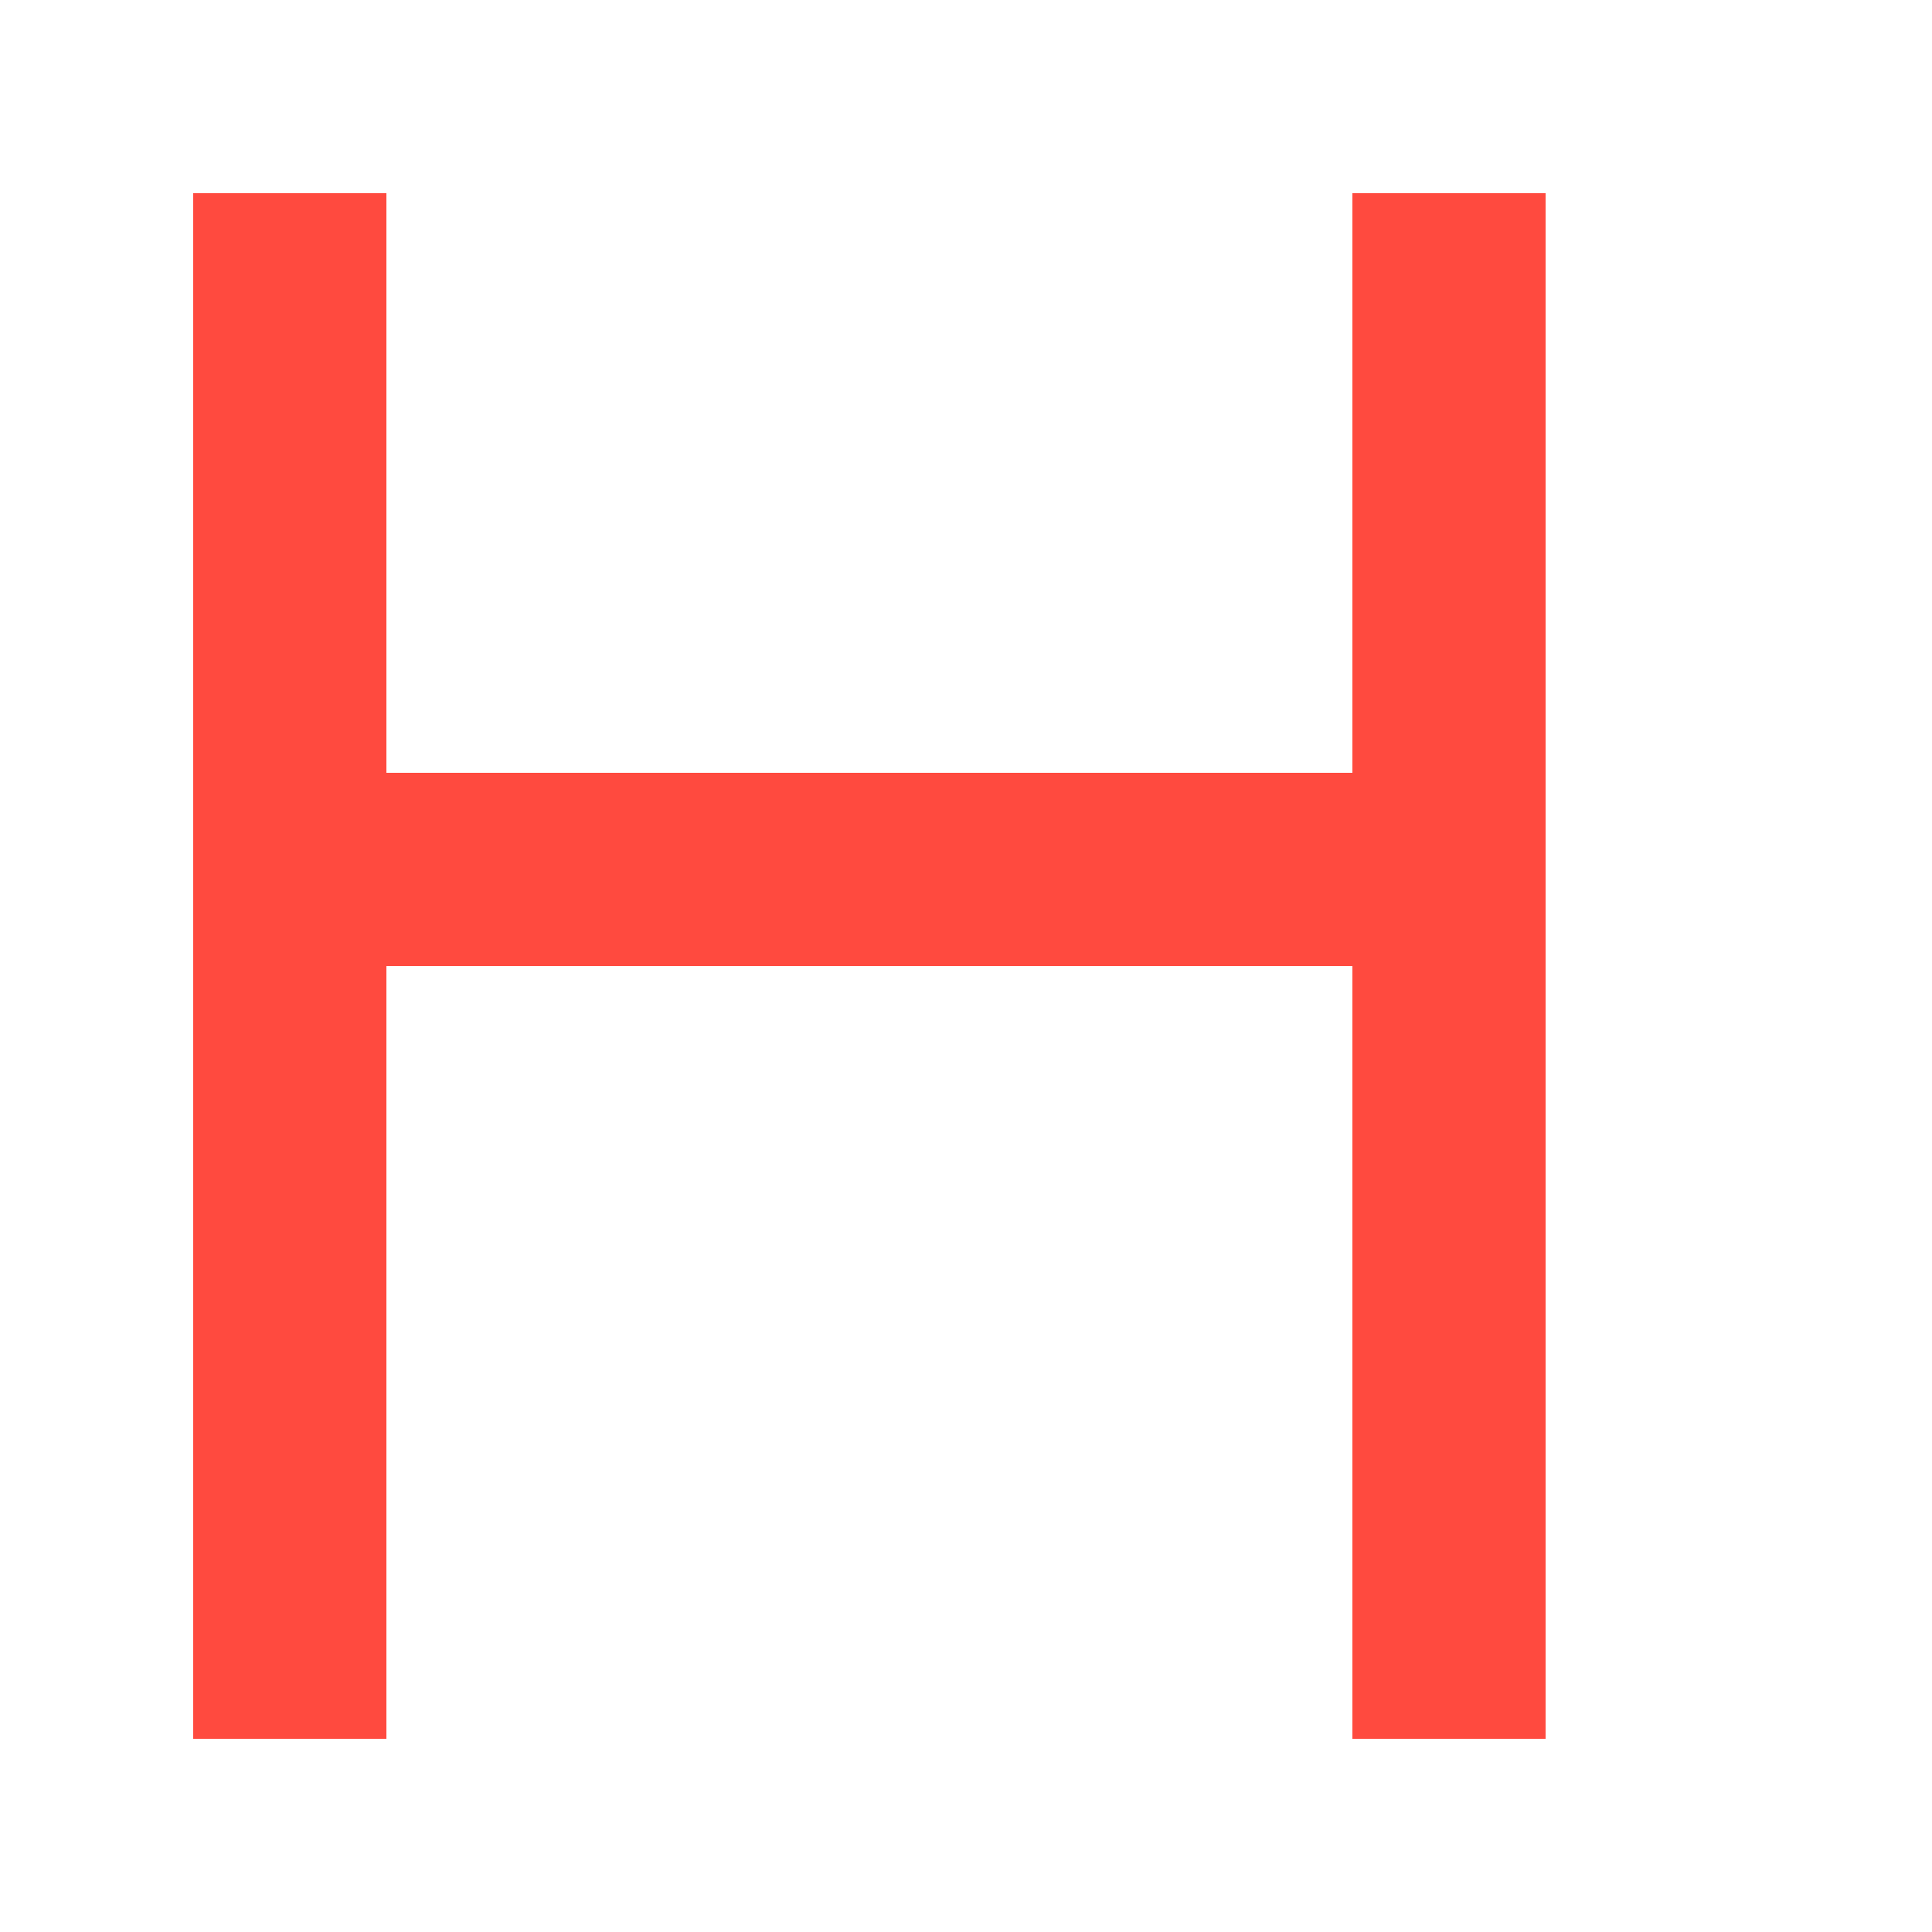 <?xml version="1.0" encoding="UTF-8" standalone="no"?>
<svg
   xmlns="http://www.w3.org/2000/svg"
   xmlns:xlink="http://www.w3.org/1999/xlink"
   viewBox="0 0 100 100"
   width="100"
   height="100">
  <!-- Left vertical bar -->
  <rect x="10" y="10" width="10" height="80" fill="#ff4a3f" />
  <!-- Right vertical bar -->
  <rect x="70" y="10" width="10" height="80" fill="#ff4a3f" />
  <!-- Connecting horizontal bar -->
  <rect x="20" y="40" width="60" height="10" fill="#ff4a3f" />
</svg>
